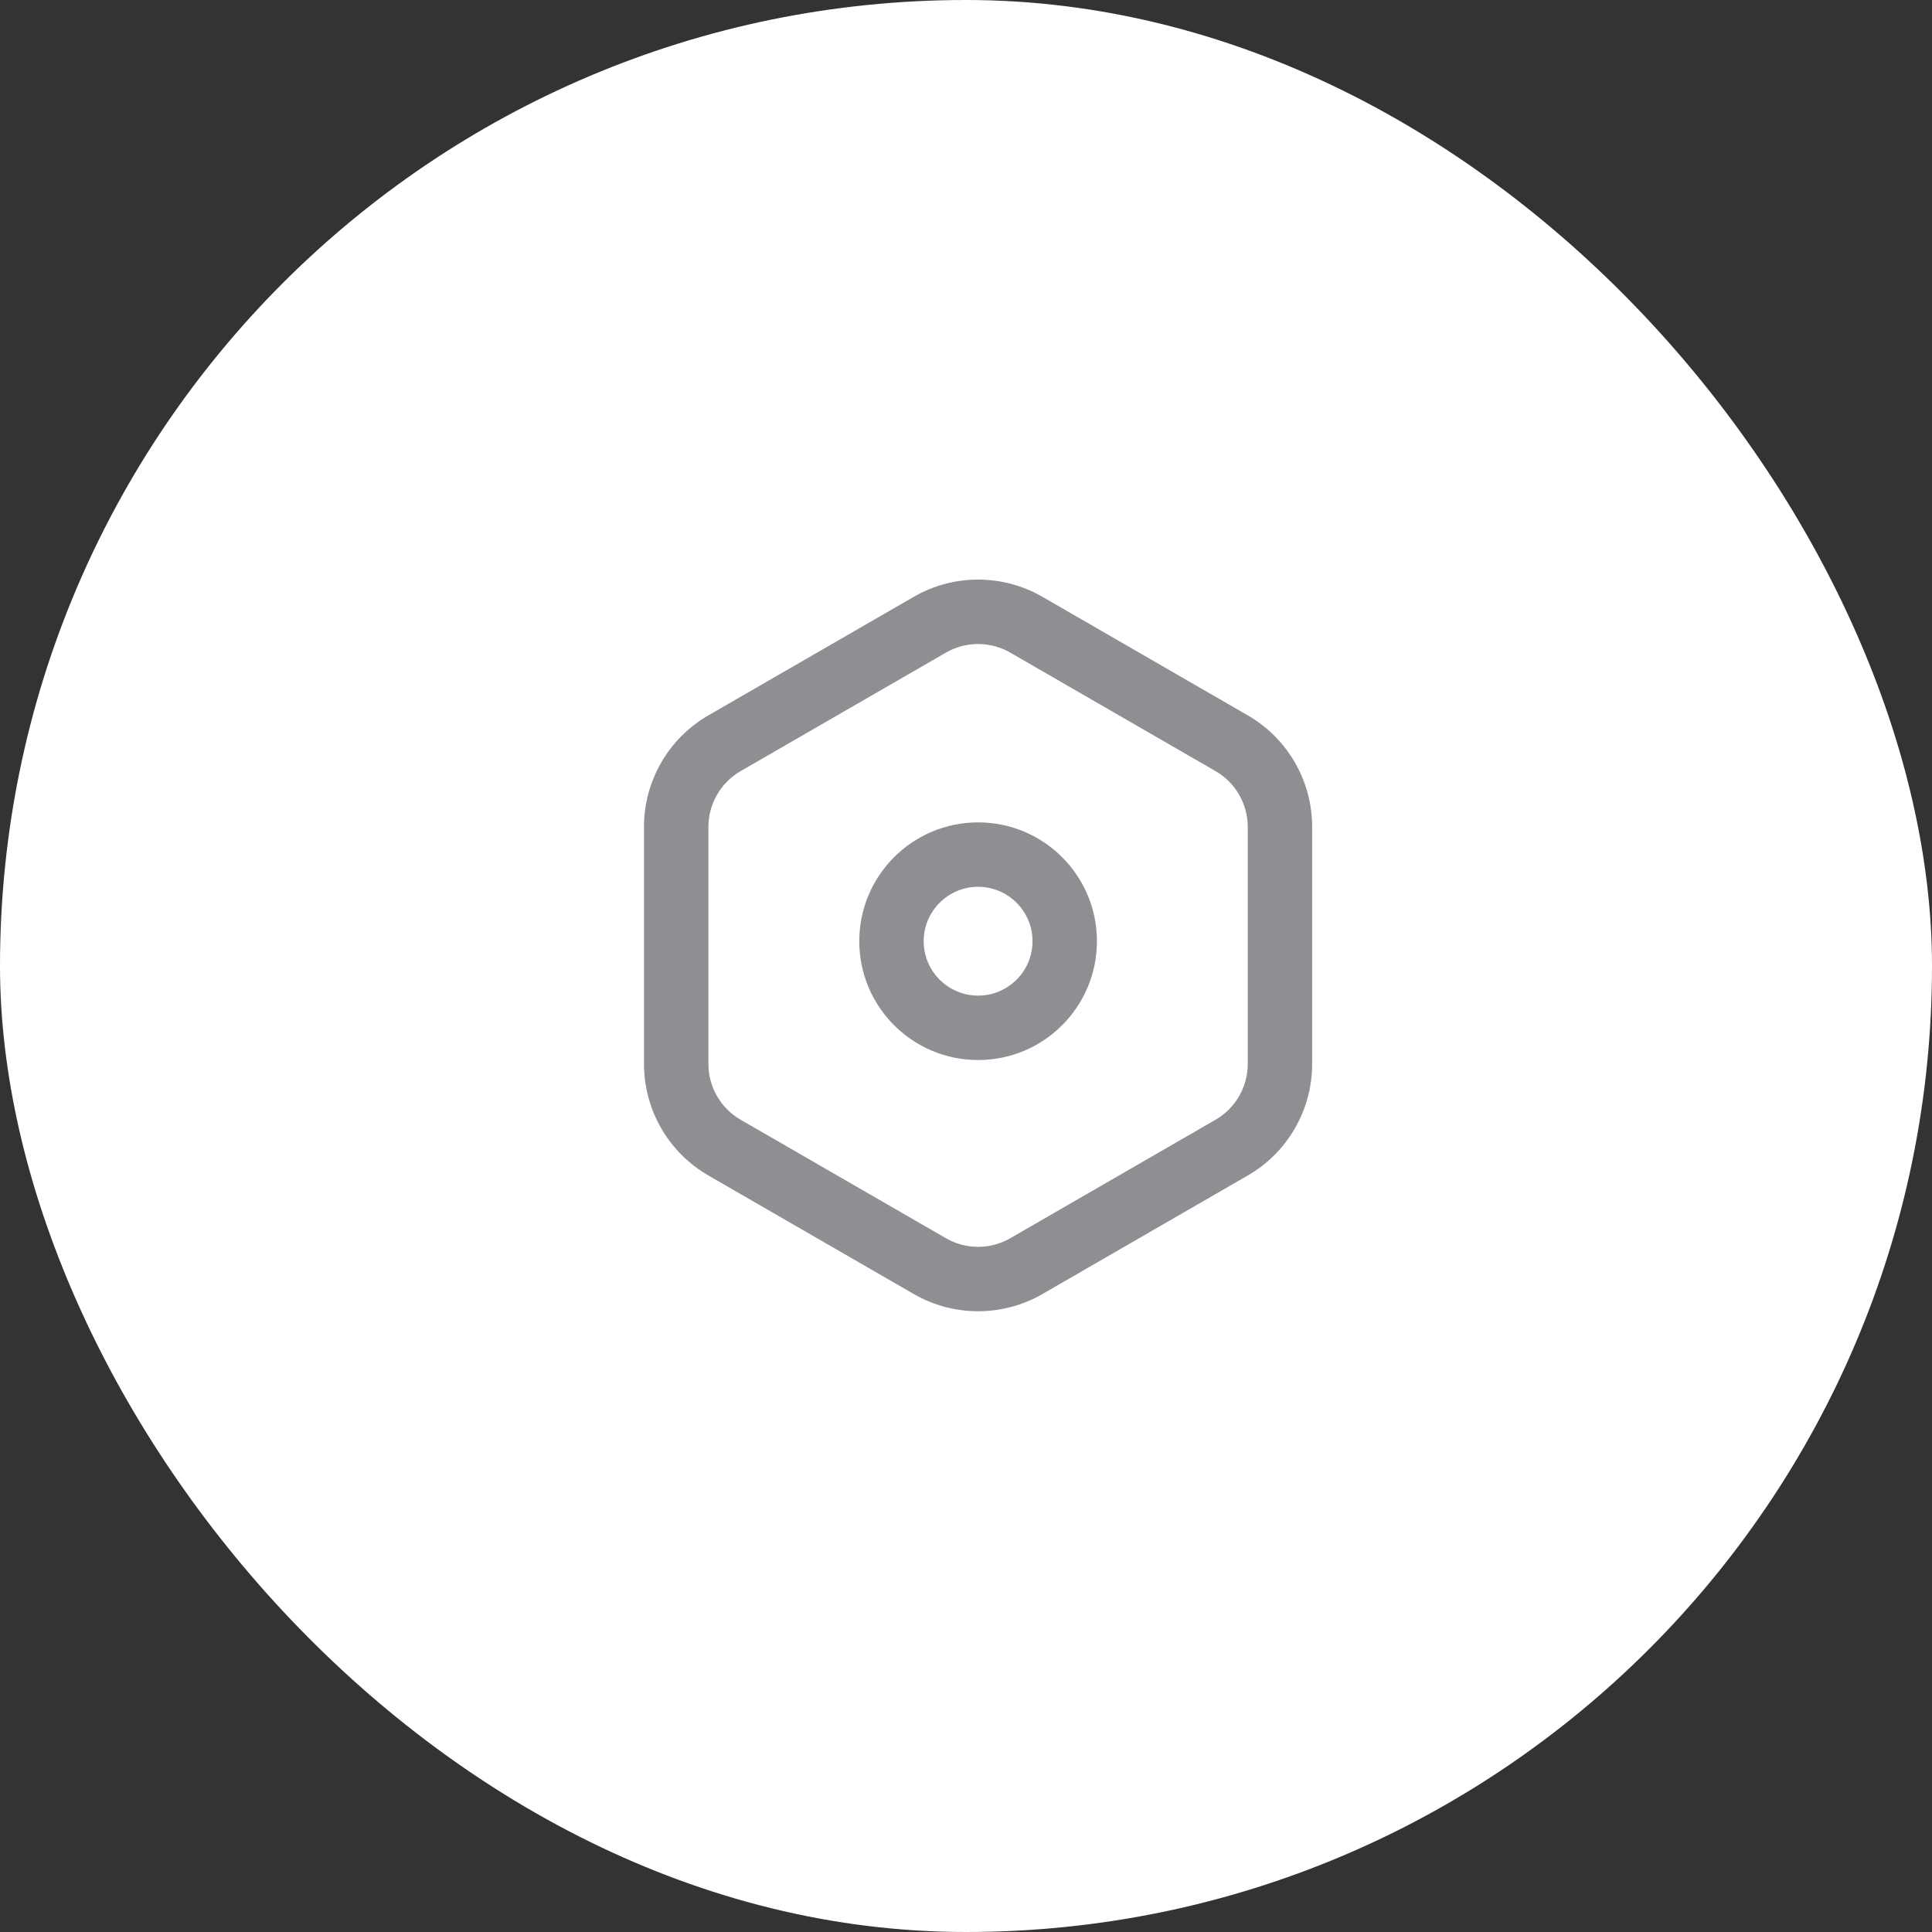 <svg xmlns="http://www.w3.org/2000/svg" width="30" height="30" viewBox="0 0 30 30">
  <rect x="0" y="0" width="30" height="30" fill="#333333" stroke="none"/>
  <g id="setting" transform="translate(-67 -64)">
    <rect id="Rectangle_379" data-name="Rectangle 379" width="30" height="30" rx="15" transform="translate(67 64)" fill="#fff"/>
    <g id="icon" transform="translate(-557.214 -216.507)">
      <g id="Path_1523" data-name="Path 1523" fill="none" stroke-miterlimit="10">
        <path d="M641.247,295.122a1.845,1.845,0,1,1-1.845-1.845,1.845,1.845,0,0,1,1.845,1.845Z" stroke="none"/>
        <path d="M 639.402 294.277 C 638.936 294.277 638.557 294.656 638.557 295.122 C 638.557 295.588 638.936 295.967 639.402 295.967 C 639.868 295.967 640.247 295.588 640.247 295.122 C 640.247 294.656 639.868 294.277 639.402 294.277 M 639.402 293.277 C 640.421 293.277 641.247 294.103 641.247 295.122 C 641.247 296.141 640.421 296.967 639.402 296.967 C 638.383 296.967 637.557 296.141 637.557 295.122 C 637.557 294.103 638.383 293.277 639.402 293.277 Z" stroke="none" fill="#8e8e93"/>
      </g>
      <g id="Path_1524" data-name="Path 1524" fill="none" stroke-miterlimit="10">
        <path d="M635.214,291.615l3.188-1.84a2,2,0,0,1,2,0l3.187,1.84a2,2,0,0,1,1,1.732v3.681a2,2,0,0,1-1,1.732L640.4,300.6a2,2,0,0,1-2,0l-3.188-1.84a2,2,0,0,1-1-1.732v-3.681A2,2,0,0,1,635.214,291.615Z" stroke="none"/>
        <path d="M 639.402 290.507 C 639.226 290.507 639.054 290.553 638.902 290.641 L 635.714 292.481 C 635.405 292.659 635.214 292.991 635.214 293.347 L 635.214 297.028 C 635.214 297.384 635.405 297.716 635.714 297.894 L 638.902 299.734 C 639.054 299.822 639.226 299.868 639.402 299.868 C 639.577 299.868 639.75 299.821 639.902 299.734 L 643.089 297.894 C 643.398 297.716 643.589 297.384 643.589 297.028 L 643.589 293.347 C 643.589 292.991 643.398 292.659 643.089 292.481 L 639.902 290.641 C 639.75 290.554 639.577 290.507 639.402 290.507 M 639.402 289.507 C 639.747 289.507 640.093 289.596 640.402 289.775 L 643.589 291.615 C 644.208 291.972 644.589 292.633 644.589 293.347 L 644.589 297.028 C 644.589 297.742 644.208 298.403 643.589 298.76 L 640.402 300.6 C 639.783 300.957 639.02 300.957 638.402 300.6 L 635.214 298.76 C 634.595 298.403 634.214 297.742 634.214 297.028 L 634.214 293.347 C 634.214 292.633 634.595 291.972 635.214 291.615 L 638.402 289.775 C 638.711 289.596 639.056 289.507 639.402 289.507 Z" stroke="none" fill="#8e8e93"/>
      </g>
    </g>
  </g>
</svg>
